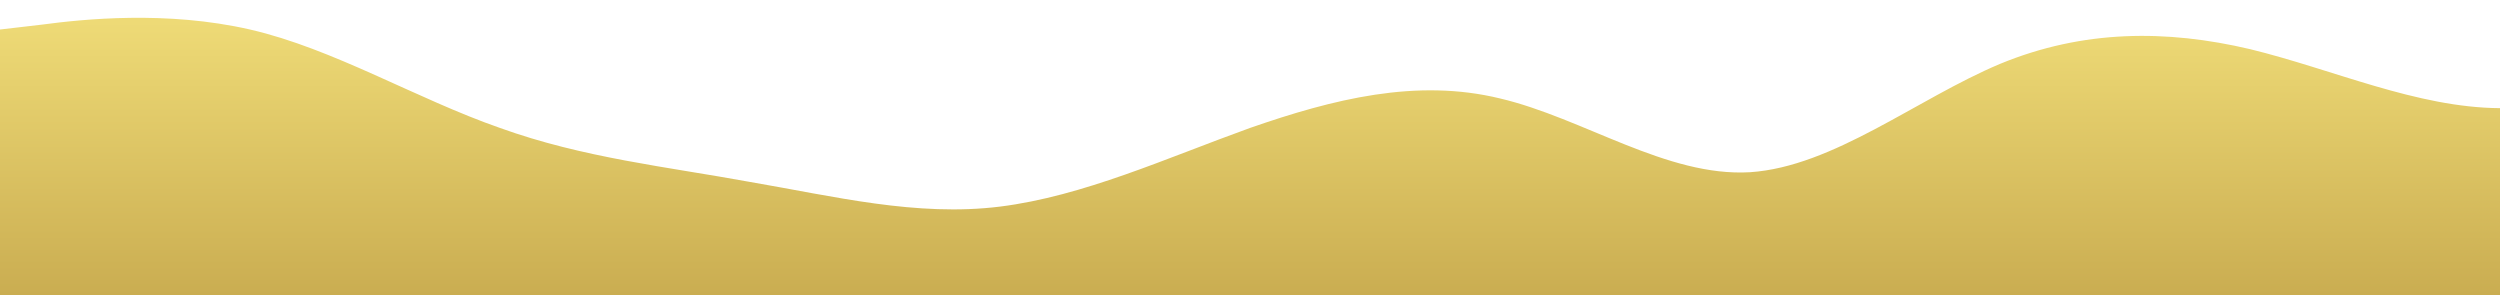 <?xml version="1.0" standalone="no"?>
<svg xmlns:xlink="http://www.w3.org/1999/xlink" id="wave" style="transform:rotate(0deg); transition: 0.3s" viewBox="0 0 1440 170" version="1.1" xmlns="http://www.w3.org/2000/svg"><defs><linearGradient id="sw-gradient-0" x1="0" x2="0" y1="1" y2="0"><stop stop-color="rgba(202, 173, 81, 1)" offset="0%"/><stop stop-color="rgba(239.489, 219.996, 119.745, 1)" offset="100%"/></linearGradient></defs><path style="transform:translate(0, 0px); opacity:1" fill="url(#sw-gradient-0)" d="M0,17L24,14.2C48,11,96,6,144,17C192,28,240,57,288,73.7C336,91,384,96,432,104.8C480,113,528,125,576,119C624,113,672,91,720,73.7C768,57,816,45,864,56.7C912,68,960,102,1008,99.2C1056,96,1104,57,1152,36.8C1200,17,1248,17,1296,28.3C1344,40,1392,62,1440,62.3C1488,62,1536,40,1584,51C1632,62,1680,108,1728,127.5C1776,147,1824,142,1872,127.5C1920,113,1968,91,2016,90.7C2064,91,2112,113,2160,121.8C2208,130,2256,125,2304,119C2352,113,2400,108,2448,93.5C2496,79,2544,57,2592,53.8C2640,51,2688,68,2736,70.8C2784,74,2832,62,2880,65.2C2928,68,2976,85,3024,85C3072,85,3120,68,3168,51C3216,34,3264,17,3312,11.3C3360,6,3408,11,3432,14.2L3456,17L3456,170L3432,170C3408,170,3360,170,3312,170C3264,170,3216,170,3168,170C3120,170,3072,170,3024,170C2976,170,2928,170,2880,170C2832,170,2784,170,2736,170C2688,170,2640,170,2592,170C2544,170,2496,170,2448,170C2400,170,2352,170,2304,170C2256,170,2208,170,2160,170C2112,170,2064,170,2016,170C1968,170,1920,170,1872,170C1824,170,1776,170,1728,170C1680,170,1632,170,1584,170C1536,170,1488,170,1440,170C1392,170,1344,170,1296,170C1248,170,1200,170,1152,170C1104,170,1056,170,1008,170C960,170,912,170,864,170C816,170,768,170,720,170C672,170,624,170,576,170C528,170,480,170,432,170C384,170,336,170,288,170C240,170,192,170,144,170C96,170,48,170,24,170L0,170Z"/></svg>